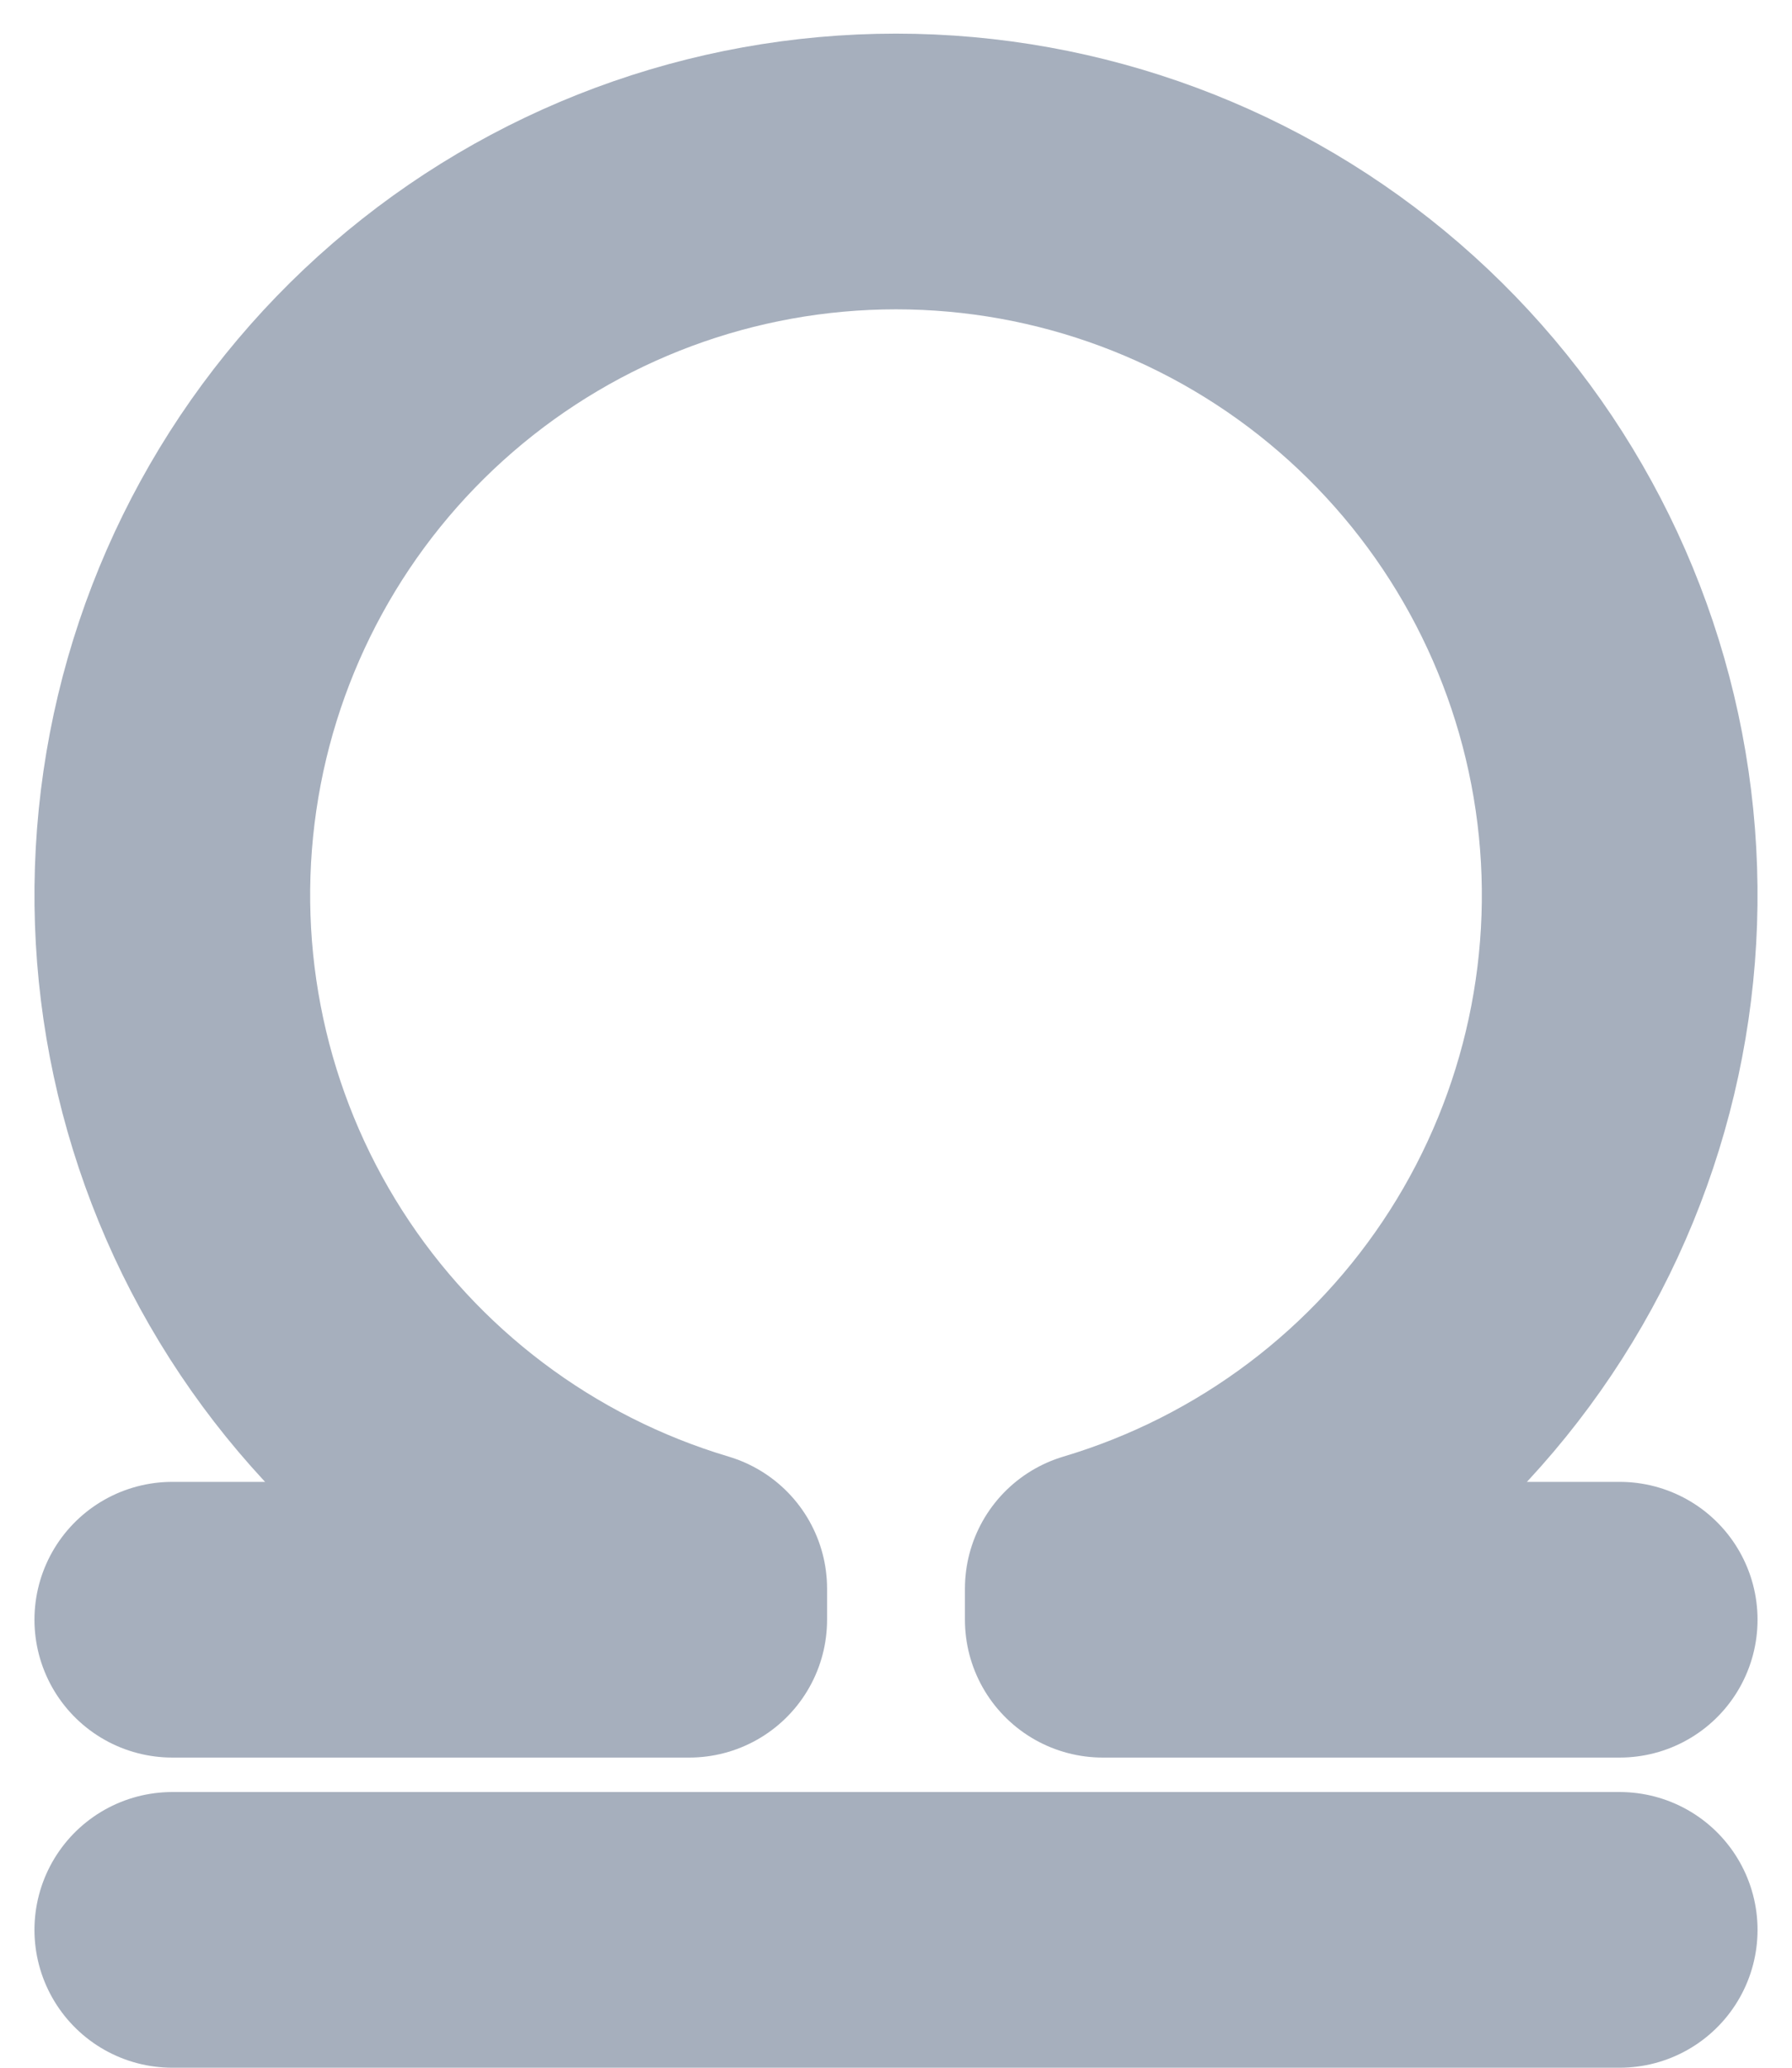 <svg width="26" height="30" viewBox="0 0 26 30" fill="none" xmlns="http://www.w3.org/2000/svg">
<path d="M2.5 28H23.5" stroke="#A6AFBD" stroke-width="4" stroke-linecap="round" stroke-linejoin="round"/>
<path d="M2.5 23.5H10V23.05C7.583 22.329 5.506 20.763 4.149 18.637C2.792 16.511 2.246 13.967 2.61 11.472C2.974 8.976 4.224 6.695 6.132 5.045C8.04 3.395 10.478 2.488 13 2.488C15.522 2.488 17.96 3.395 19.868 5.045C21.776 6.695 23.026 8.976 23.39 11.472C23.754 13.967 23.208 16.511 21.851 18.637C20.494 20.763 18.417 22.329 16 23.05V23.5H23.5" stroke="#A6AFBD" stroke-width="4" stroke-linecap="round" stroke-linejoin="round"/>
</svg>

